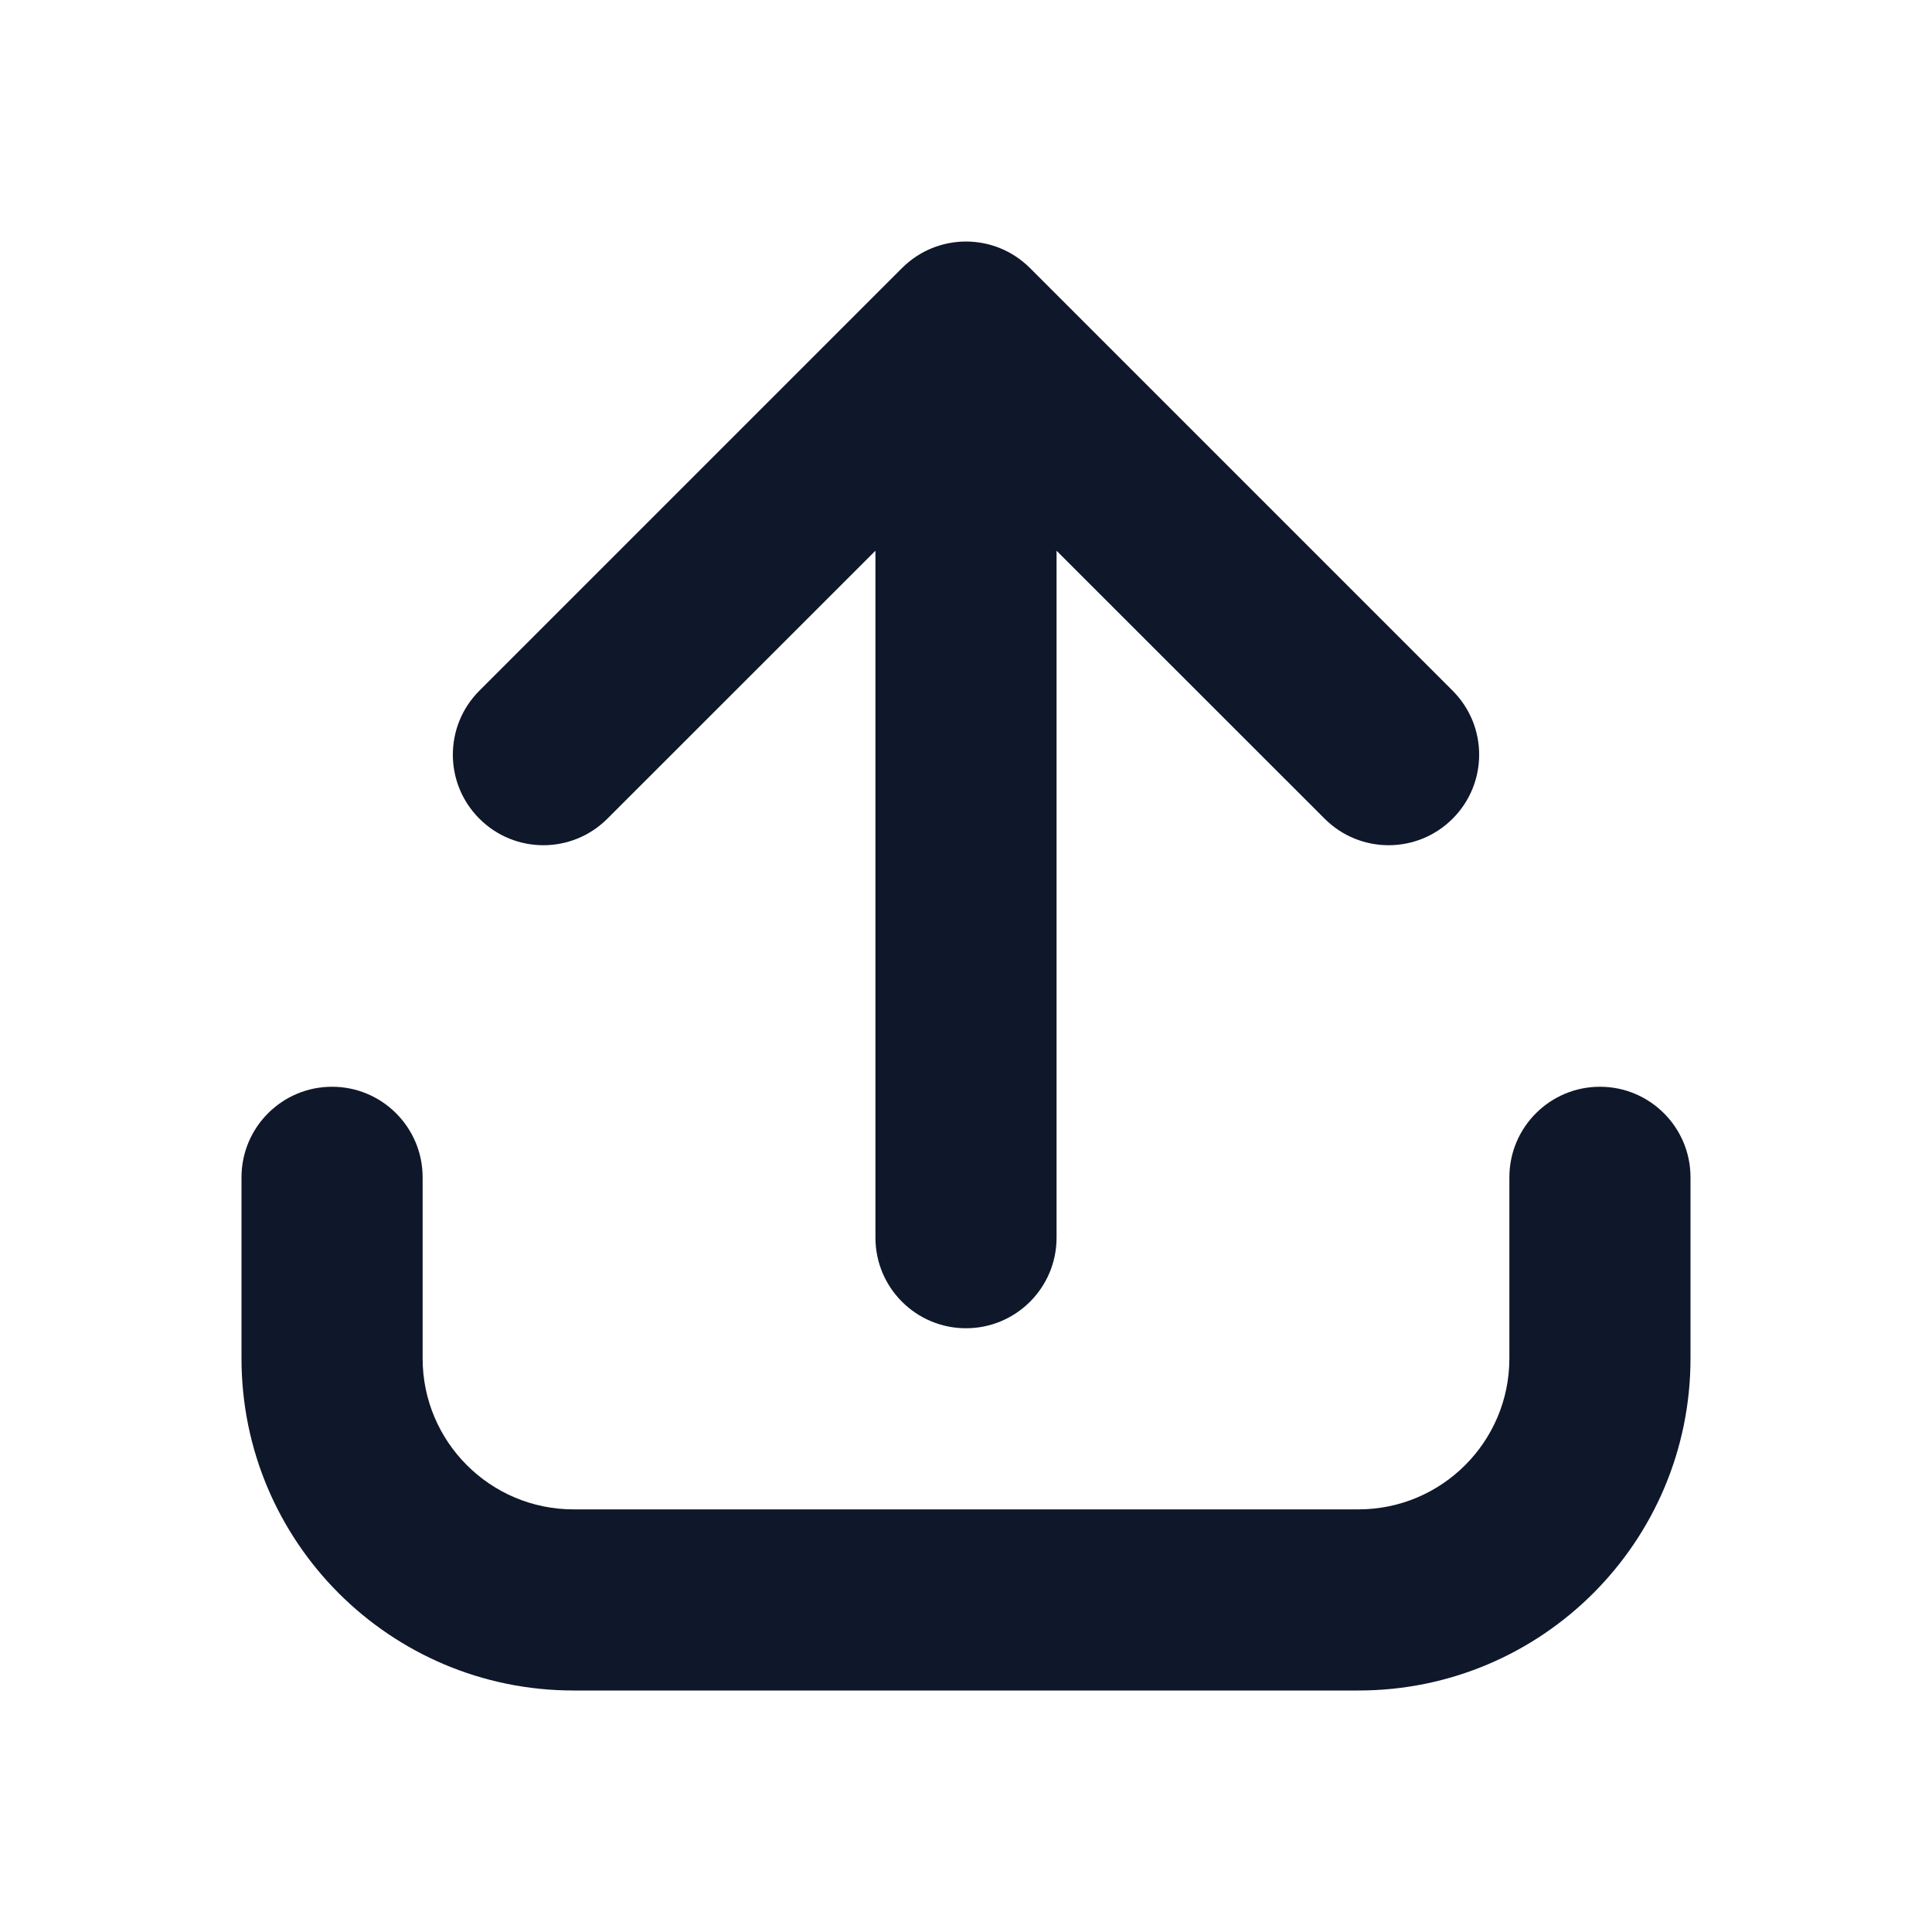 <svg width="16" height="16" viewBox="0 0 16 16" fill="none" xmlns="http://www.w3.org/2000/svg">
<path d="M7.25 10.25C7.25 10.664 7.586 11 8 11C8.414 11 8.75 10.664 8.75 10.25L8.75 4.561L10.97 6.78C11.263 7.073 11.737 7.073 12.03 6.78C12.323 6.487 12.323 6.013 12.03 5.72L8.53 2.22C8.237 1.927 7.763 1.927 7.47 2.22L3.97 5.72C3.677 6.013 3.677 6.487 3.97 6.78C4.263 7.073 4.737 7.073 5.03 6.78L7.25 4.561L7.25 10.25Z" fill="#0F172A"/>
<path d="M3.5 9.75C3.5 9.336 3.164 9 2.75 9C2.336 9 2 9.336 2 9.75V11.25C2 12.769 3.231 14 4.75 14H11.25C12.769 14 14 12.769 14 11.25V9.75C14 9.336 13.664 9 13.25 9C12.836 9 12.5 9.336 12.5 9.75V11.25C12.5 11.94 11.94 12.5 11.25 12.5H4.75C4.06 12.5 3.5 11.94 3.5 11.25V9.75Z" fill="#0F172A"/>
</svg>
